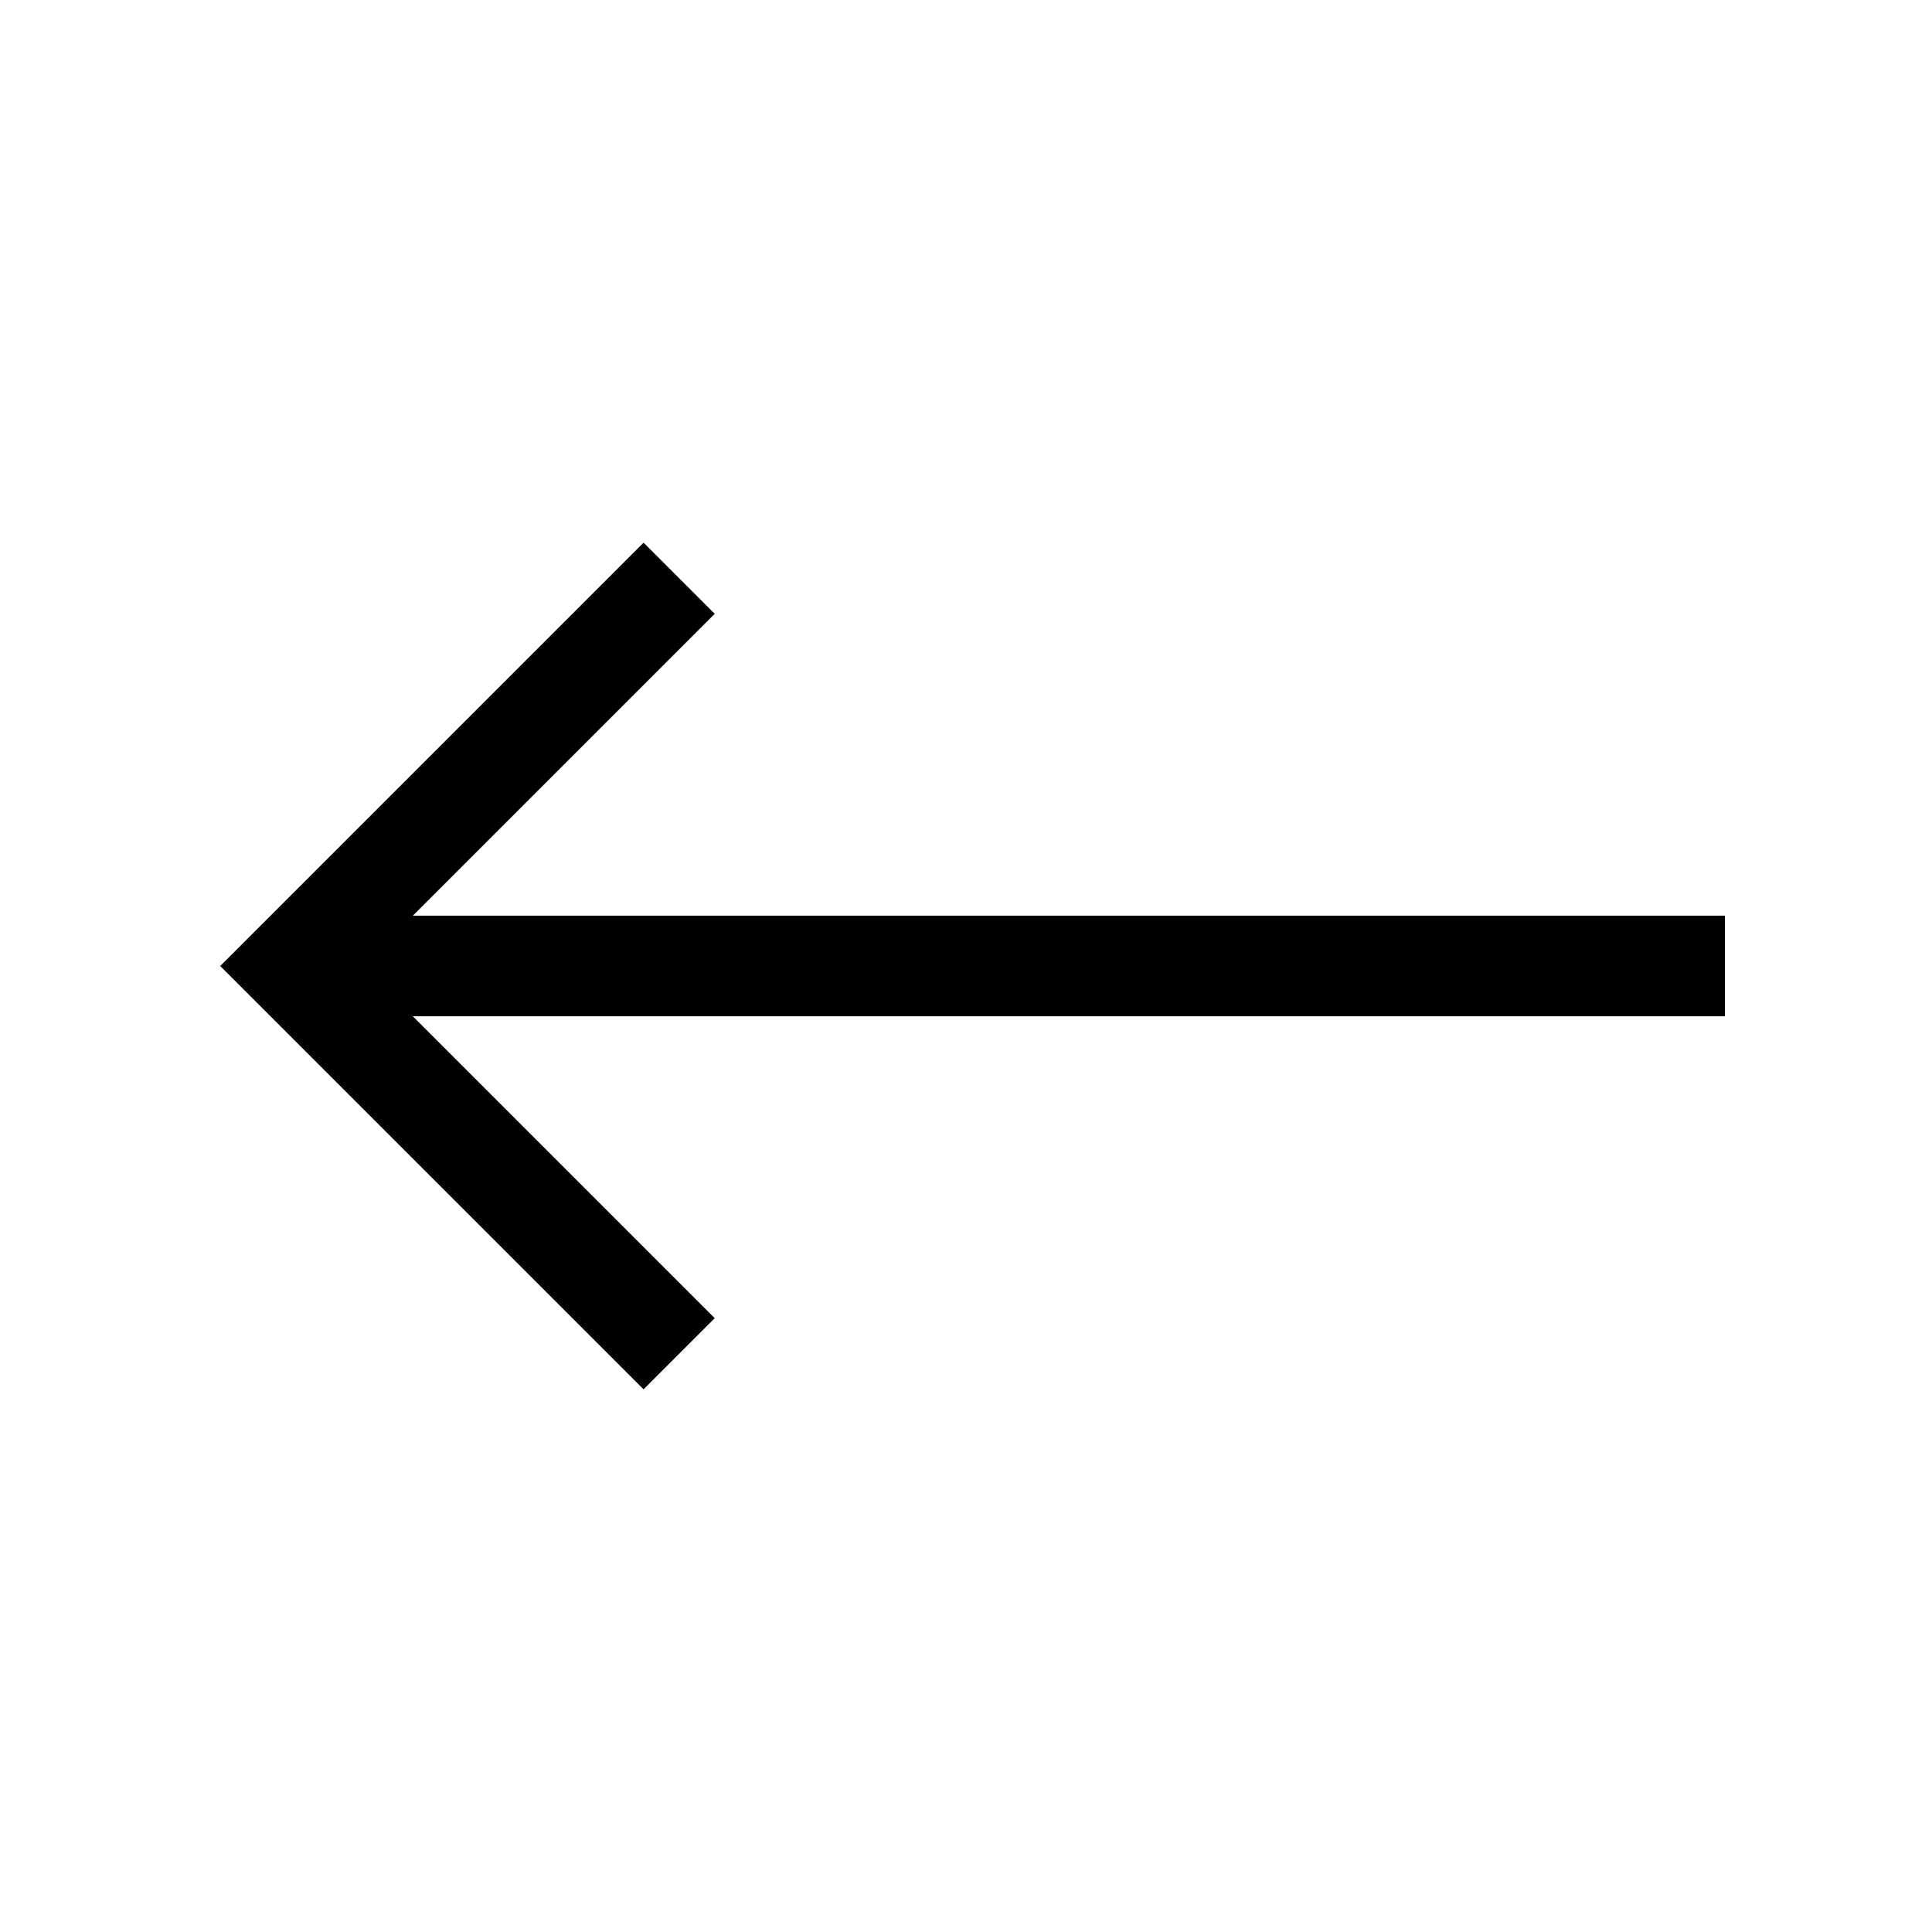 <svg xmlns="http://www.w3.org/2000/svg" width="100%" height="100%" viewBox="-51.2 -51.2 614.4 614.4"><path fill="currentColor" d="M497.333 239.999H80.092l95.995-95.995-22.627-22.627L18.837 256 153.46 390.623l22.627-22.627-95.997-95.997h417.243v-32z" class="ci-primary"/></svg>